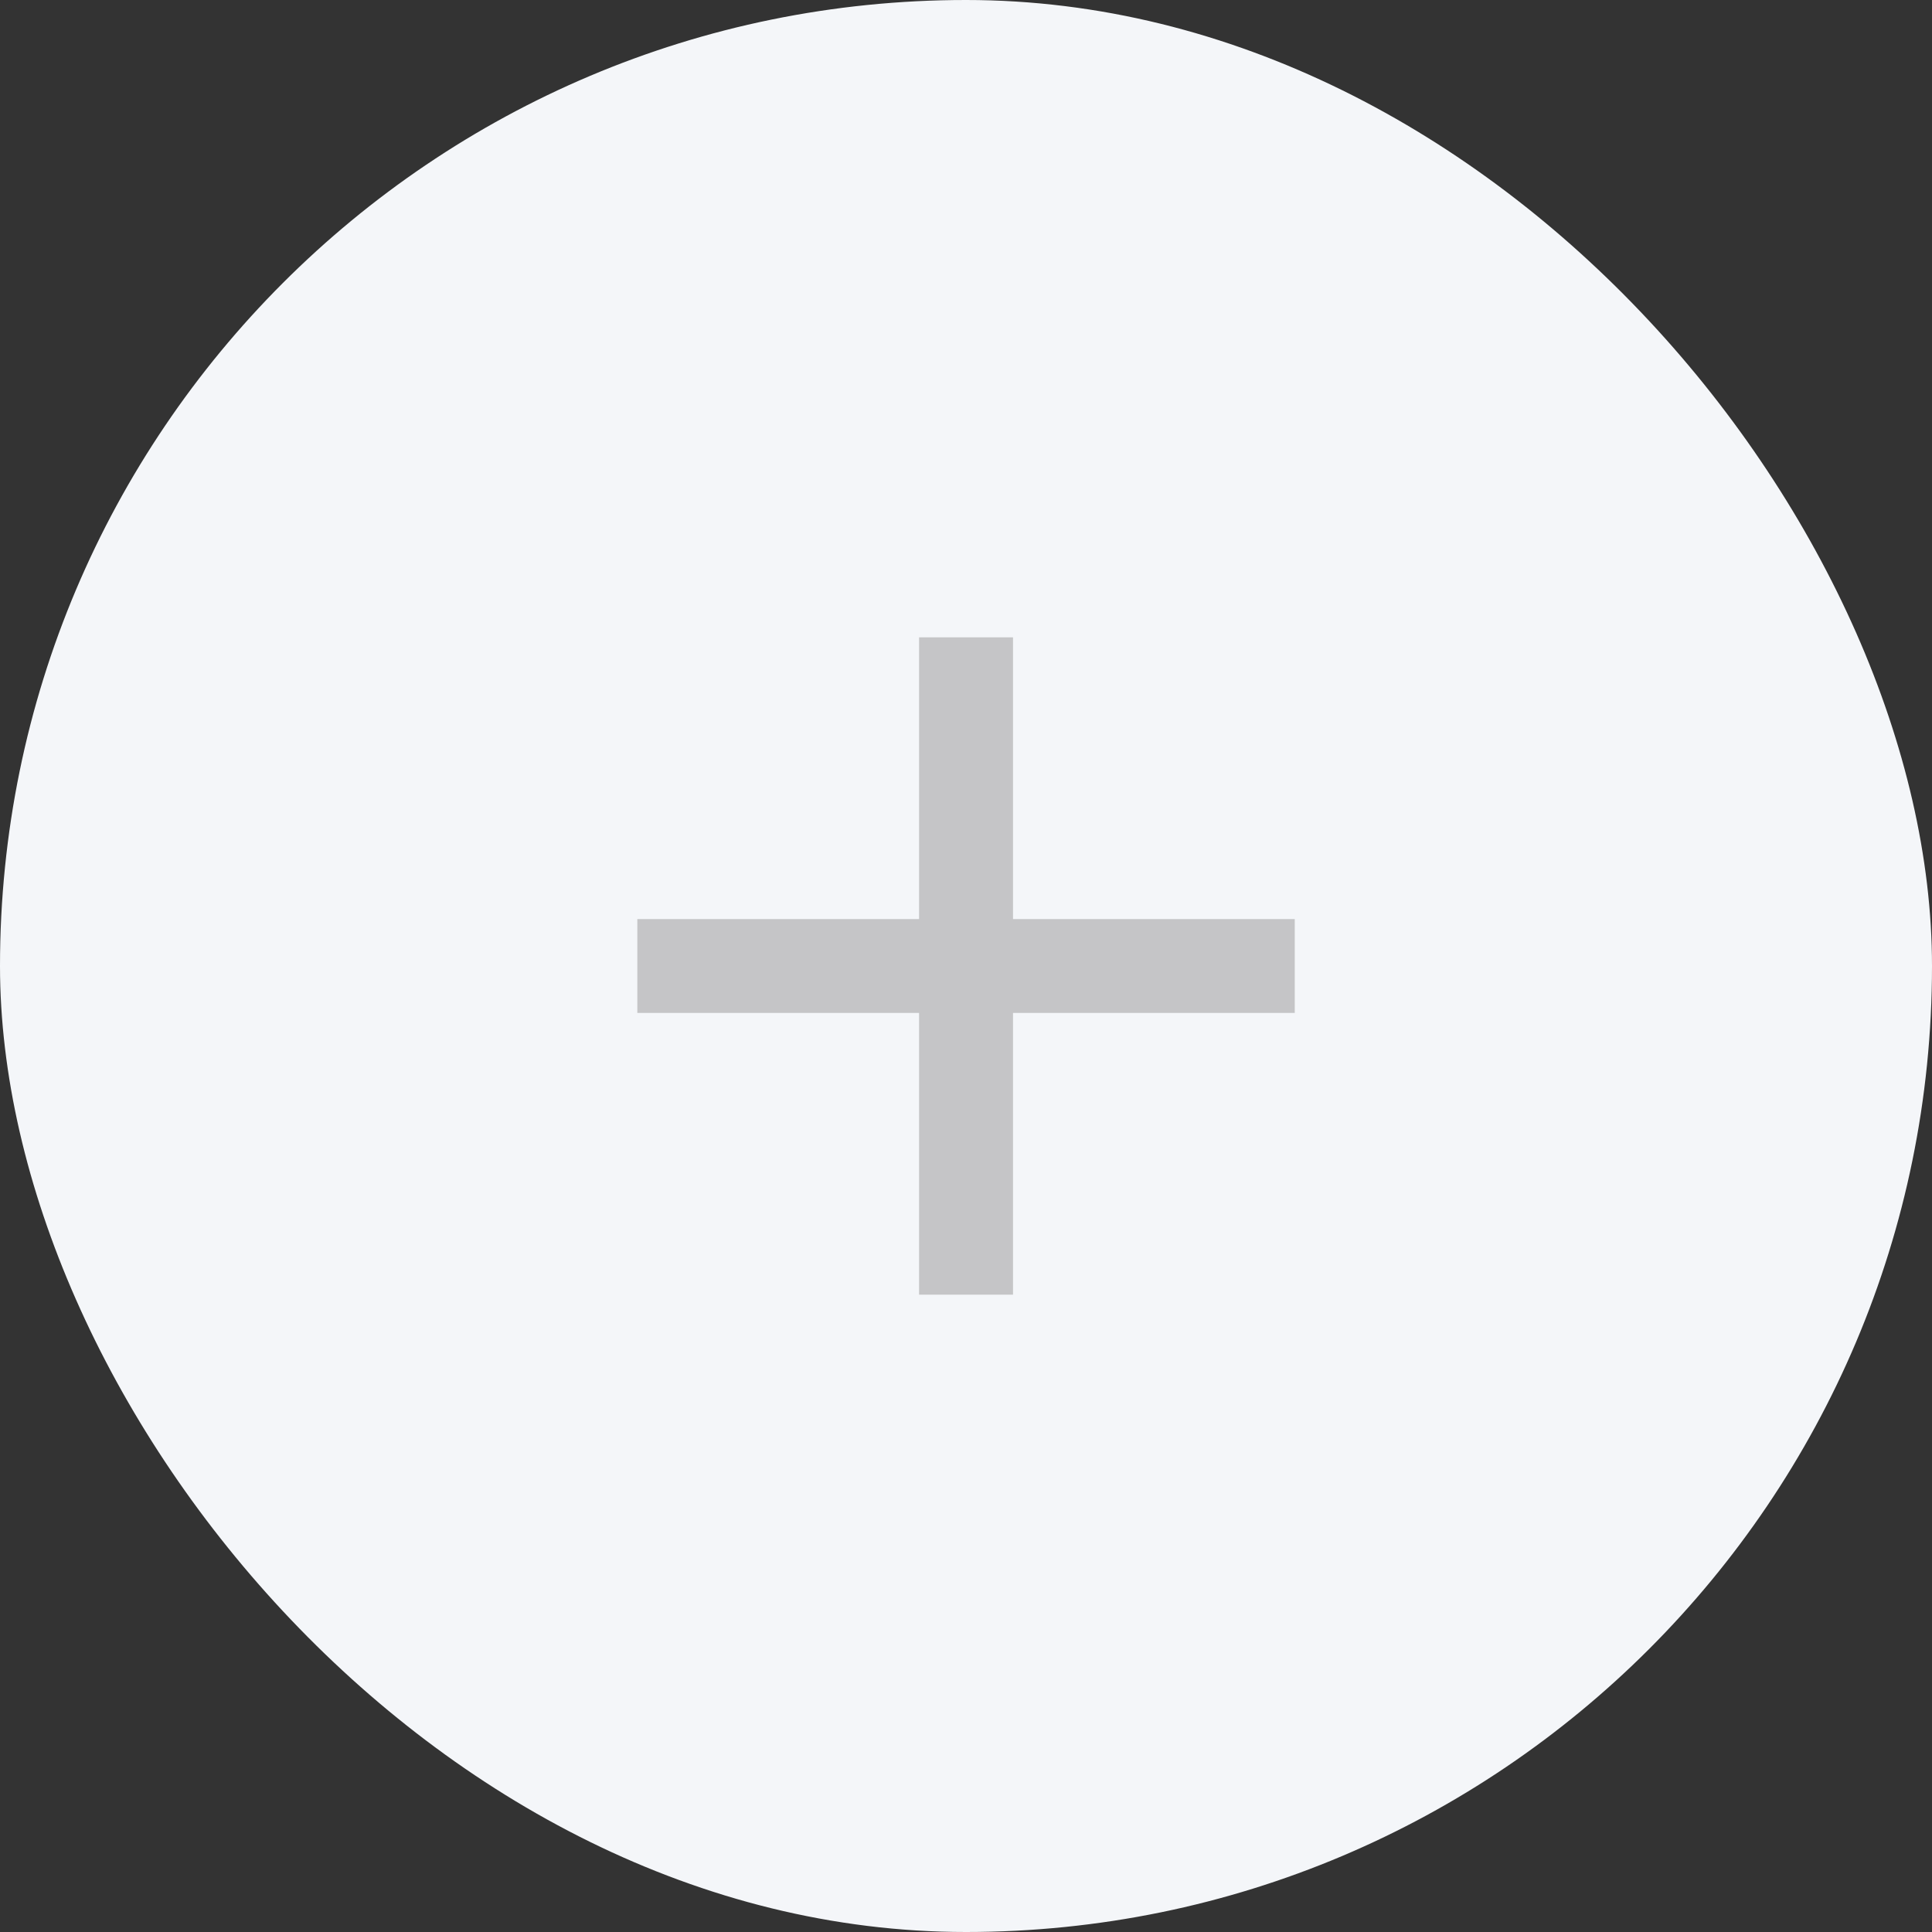 <svg width="24" height="24" viewBox="0 0 24 24" fill="none" xmlns="http://www.w3.org/2000/svg">
<rect x="0" y="0" width="24" height="24" fill="#333333" stroke="none"/>
<rect width="24" height="24" rx="12" fill="#F4F6F9"/>
<mask id="mask0_863_24273" style="mask-type:alpha" maskUnits="userSpaceOnUse" x="5" y="5" width="14" height="14">
<rect x="5" y="5" width="14" height="14" fill="#D9D9D9"/>
</mask>
<g mask="url(#mask0_863_24273)">
<path d="M11.417 16.083V12.583H7.917V11.417H11.417V7.917H12.584V11.417H16.084V12.583H12.584V16.083H11.417Z" fill="#C5C5C7"/>
</g>
</svg>
